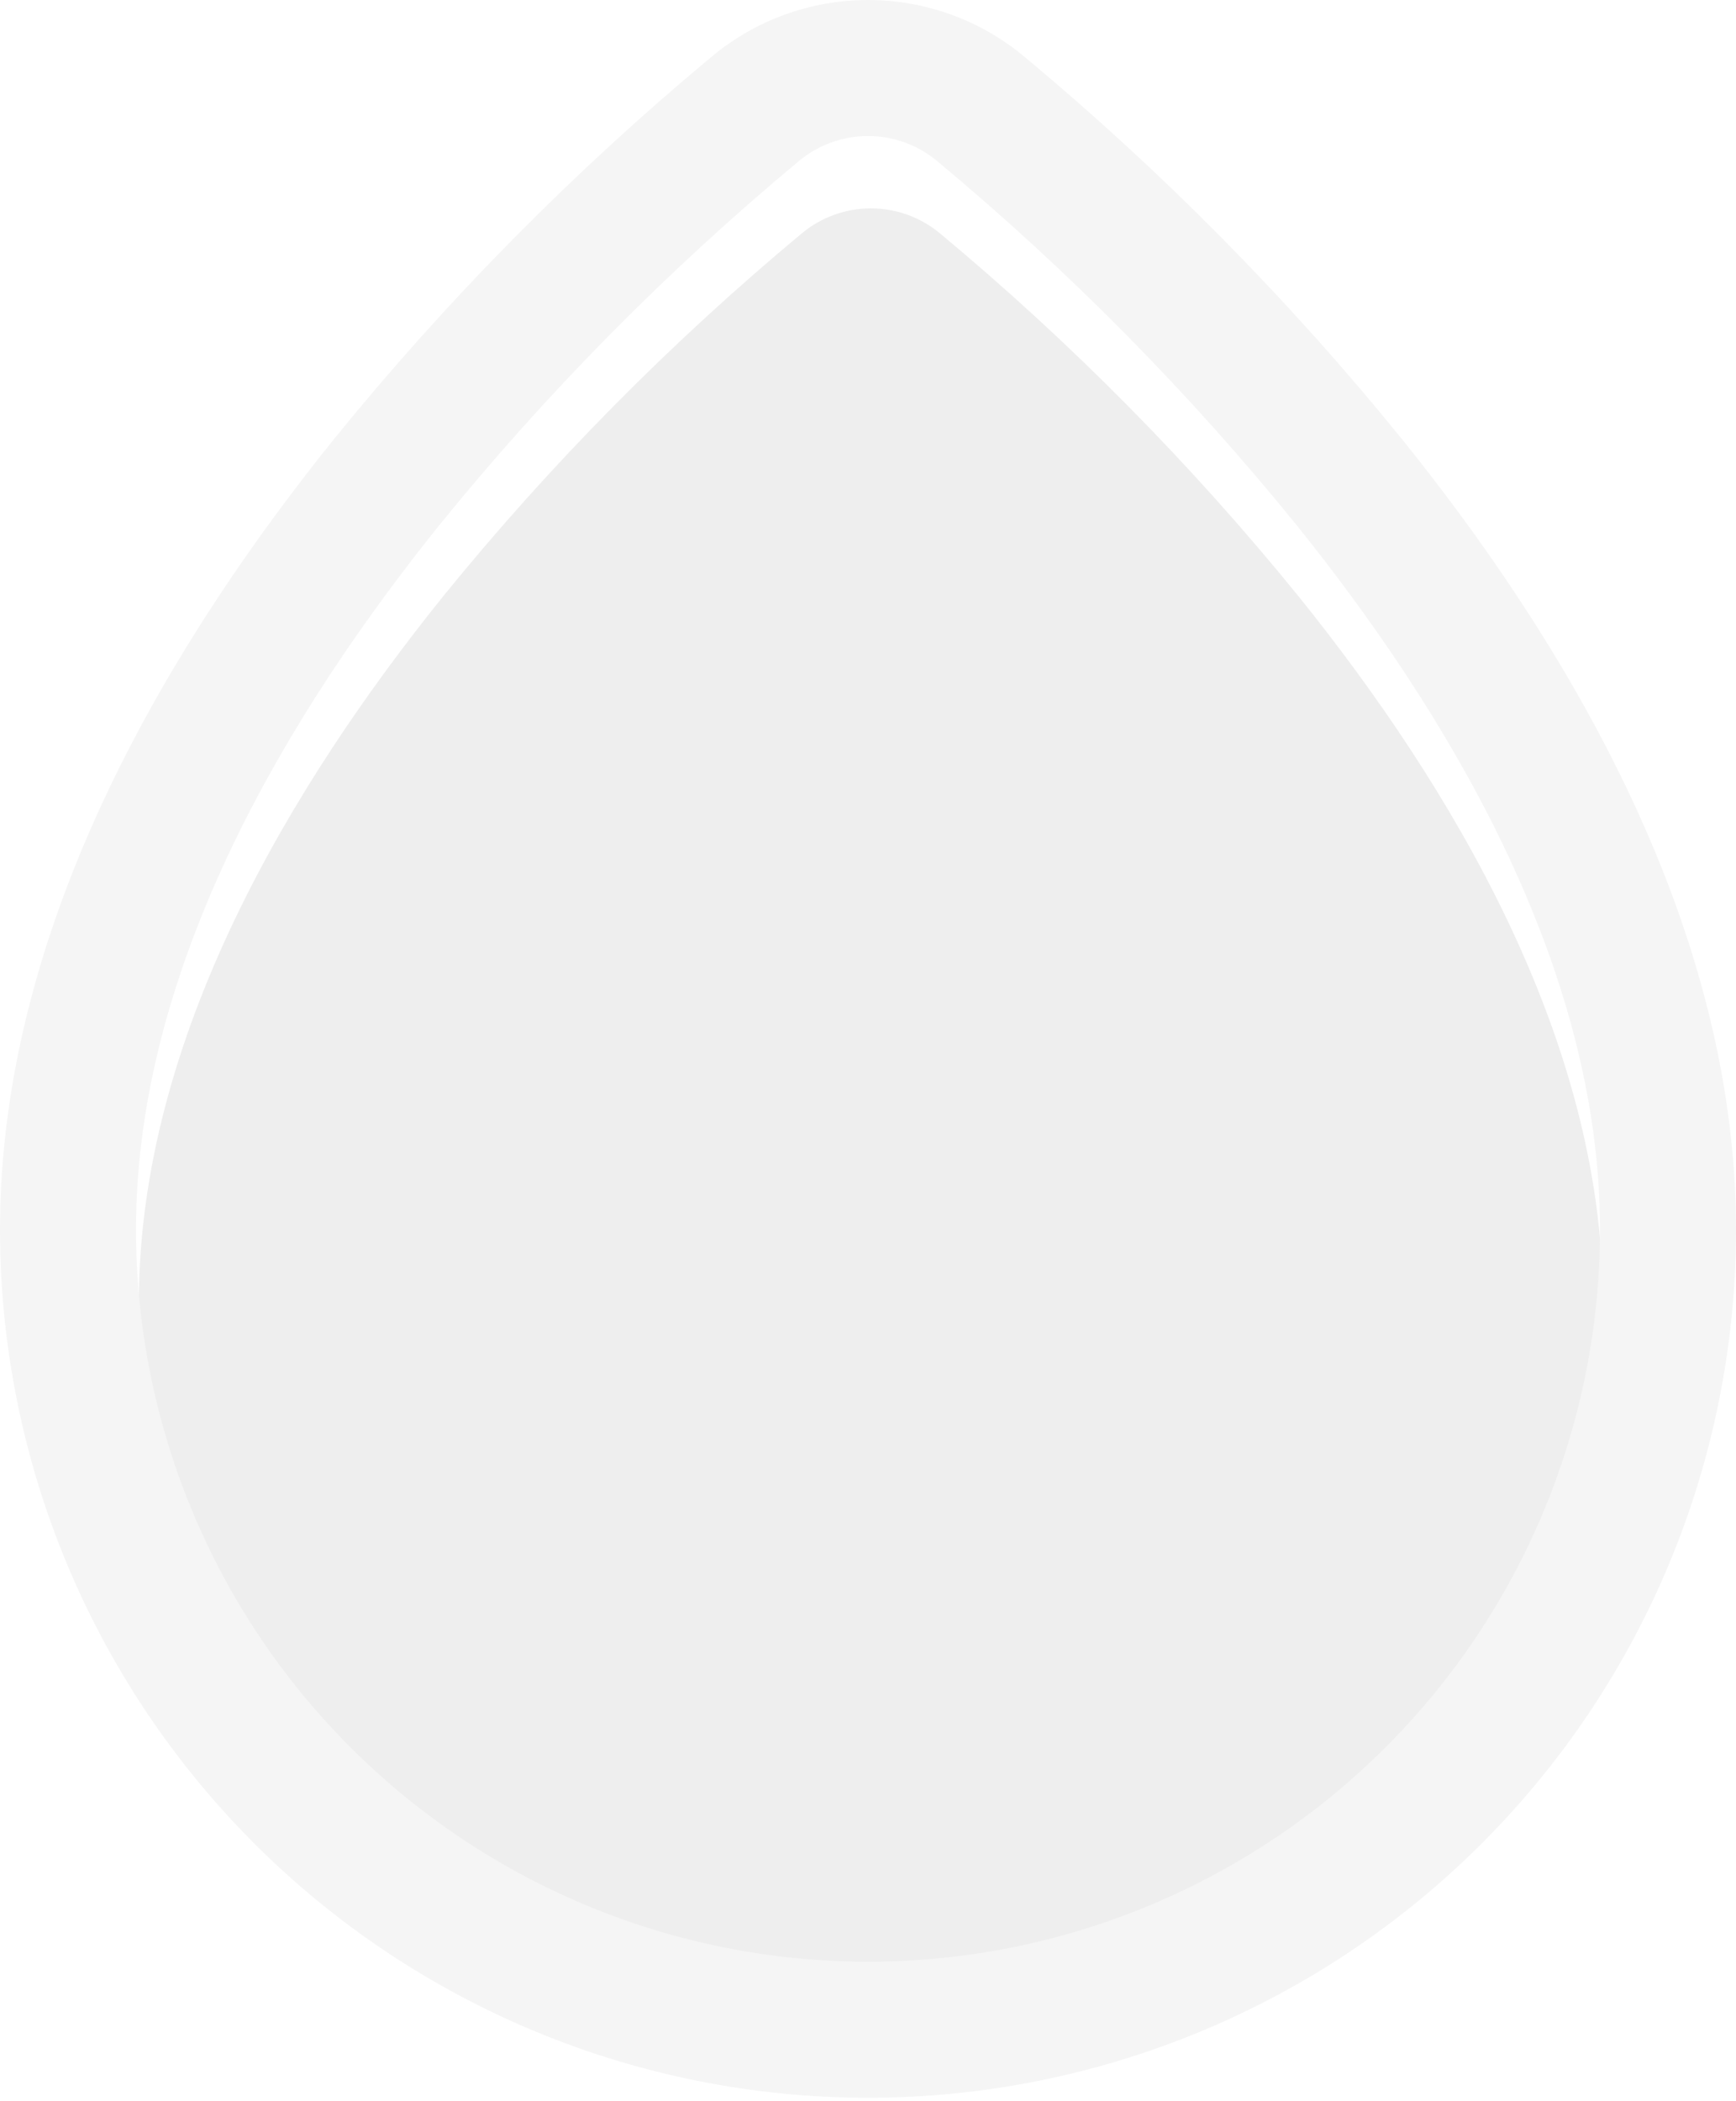 <svg width="200" height="242" viewBox="0 0 200 242" fill="none" xmlns="http://www.w3.org/2000/svg">
<g filter="url(#filter0_i_50887_25498)">
<path fill-rule="evenodd" clip-rule="evenodd" d="M92.415 18.513C94.644 16.674 97.443 15.668 100.332 15.668C103.221 15.668 106.02 16.674 108.249 18.513C123.397 31.109 137.276 45.157 149.687 60.458C166.975 81.952 184.664 111.12 184.664 141.627C184.664 163.993 175.779 185.443 159.964 201.259C144.148 217.074 122.698 225.959 100.332 225.959C77.966 225.959 56.516 217.074 40.7 201.259C24.885 185.443 16 163.993 16 141.627C16 111.12 33.689 81.952 50.977 60.447C63.385 45.151 77.271 31.106 92.415 18.513Z" fill="#EEEEEE"/>
</g>
<path fill-rule="evenodd" clip-rule="evenodd" d="M82.089 6.446L82.112 6.427C87.147 2.272 93.472 0 100 0C106.528 0 112.853 2.272 117.889 6.427L117.911 6.446L117.934 6.465C133.869 19.715 148.468 34.492 161.524 50.587L161.544 50.612L161.564 50.637C179.389 72.799 200 105.547 200 141.627C200 168.148 189.464 193.584 170.711 212.337C151.957 231.091 126.522 241.627 100 241.627C73.478 241.627 48.043 231.091 29.289 212.337C10.536 193.584 0 168.148 0 141.627C0 105.547 20.611 72.799 38.433 50.63L38.455 50.603L38.477 50.576C51.532 34.483 66.138 19.709 82.066 6.465L82.089 6.446ZM107.917 18.513C105.688 16.674 102.889 15.668 100 15.668C97.111 15.668 94.312 16.674 92.083 18.513C76.939 31.106 63.053 45.151 50.645 60.447C33.357 81.951 15.668 111.12 15.668 141.627C15.668 163.993 24.553 185.443 40.368 201.258C56.184 217.074 77.634 225.959 100 225.959C122.366 225.959 143.816 217.074 159.632 201.258C175.447 185.443 184.332 163.993 184.332 141.627C184.332 111.12 166.643 81.951 149.355 60.457C136.944 45.157 123.065 31.108 107.917 18.513Z" fill="#F5F5F5"/>
<defs>
<filter id="filter0_i_50887_25498" x="16" y="15.668" width="168.664" height="218.624" filterUnits="userSpaceOnUse" color-interpolation-filters="sRGB">
<feFlood flood-opacity="0" result="BackgroundImageFix"/>
<feBlend mode="normal" in="SourceGraphic" in2="BackgroundImageFix" result="shape"/>
<feColorMatrix in="SourceAlpha" type="matrix" values="0 0 0 0 0 0 0 0 0 0 0 0 0 0 0 0 0 0 127 0" result="hardAlpha"/>
<feOffset dy="8.333"/>
<feGaussianBlur stdDeviation="6.667"/>
<feComposite in2="hardAlpha" operator="arithmetic" k2="-1" k3="1"/>
<feColorMatrix type="matrix" values="0 0 0 0 0 0 0 0 0 0 0 0 0 0 0 0 0 0 0.08 0"/>
<feBlend mode="normal" in2="shape" result="effect1_innerShadow_50887_25498"/>
</filter>
</defs>
</svg>
